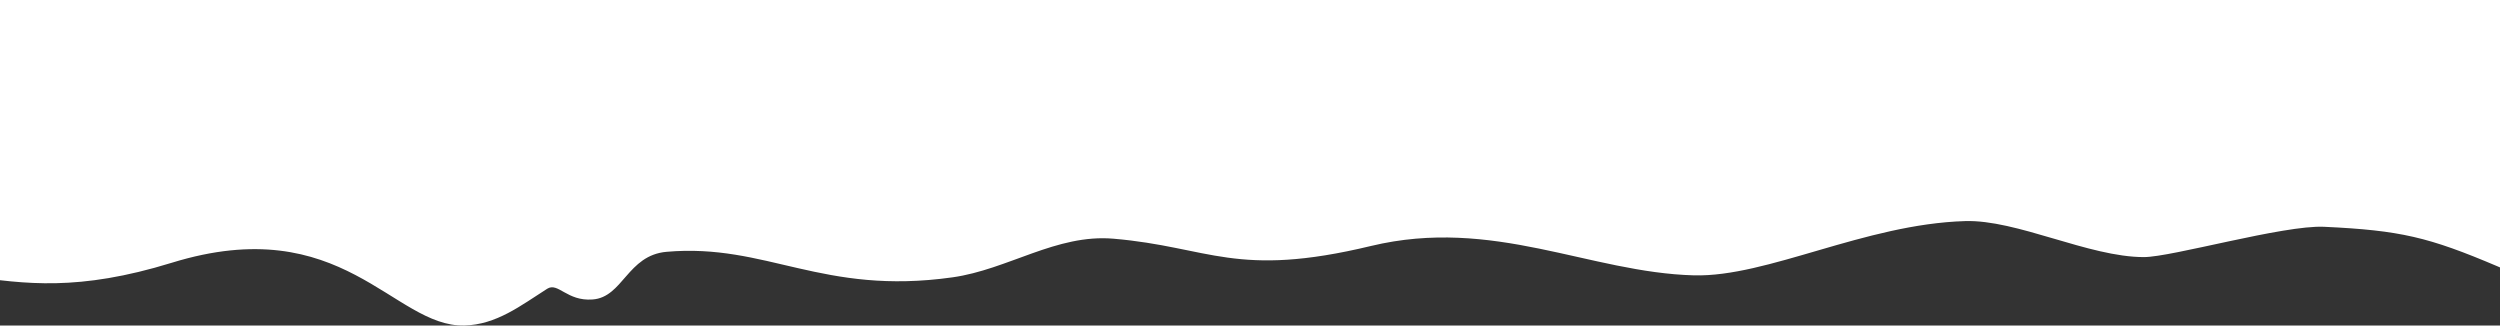 <svg id="menu_o" data-name="menu o" xmlns="http://www.w3.org/2000/svg" width="1920" height="250" viewBox="0 0 1920 250">
  <rect x="0" y="0" width="1920" height="250" fill="#333333" stroke="none"/>
<defs>
    <style>
      .cls-1 {
        fill: #fff;
        fill-rule: evenodd;
      }
    </style>
  </defs>
  <path class="cls-1" d="M356.544,249.988c-54.518,1.22-93.6-88.62-224.672-48.171-143.453,44.208-163.859-23.273-324.064,19-16.446,4.37-29.746,7.418-38.579,7.622-42.843,1.118-58.274-9.35-99.188-19.513-25.889-6.5-59.7-17.277-116.245-19.005-39.7-1.219-88.021,29.472-130.153,24.6-226.6-26.627-246.6,33.537-362.643,22.154V-155H2006V236.675c-23.35-2.54-59.9-20.223-88.12-32.216-52.69-22.358-74.32-27.541-133-30.285-31.06-1.423-116.95,23.273-138.38,23.273-42.33,0-97.66-28.964-137.46-27.643-76.95,2.337-151.78,43.09-208.02,41.668-80.31-2.134-154.22-45.123-248.12-22.562-103.863,25-123.762.711-197.773-5.59C811.269,179.561,774.213,207,731.471,213c-100.2,14.126-142.641-26.322-219.494-19.615C481.723,196.024,478.49,228.4,455,230c-19.626,1.449-26.374-13.447-34.7-8.264-20.305,12.907-38.985,27.643-63.757,28.252h0Z"/>
</svg>
